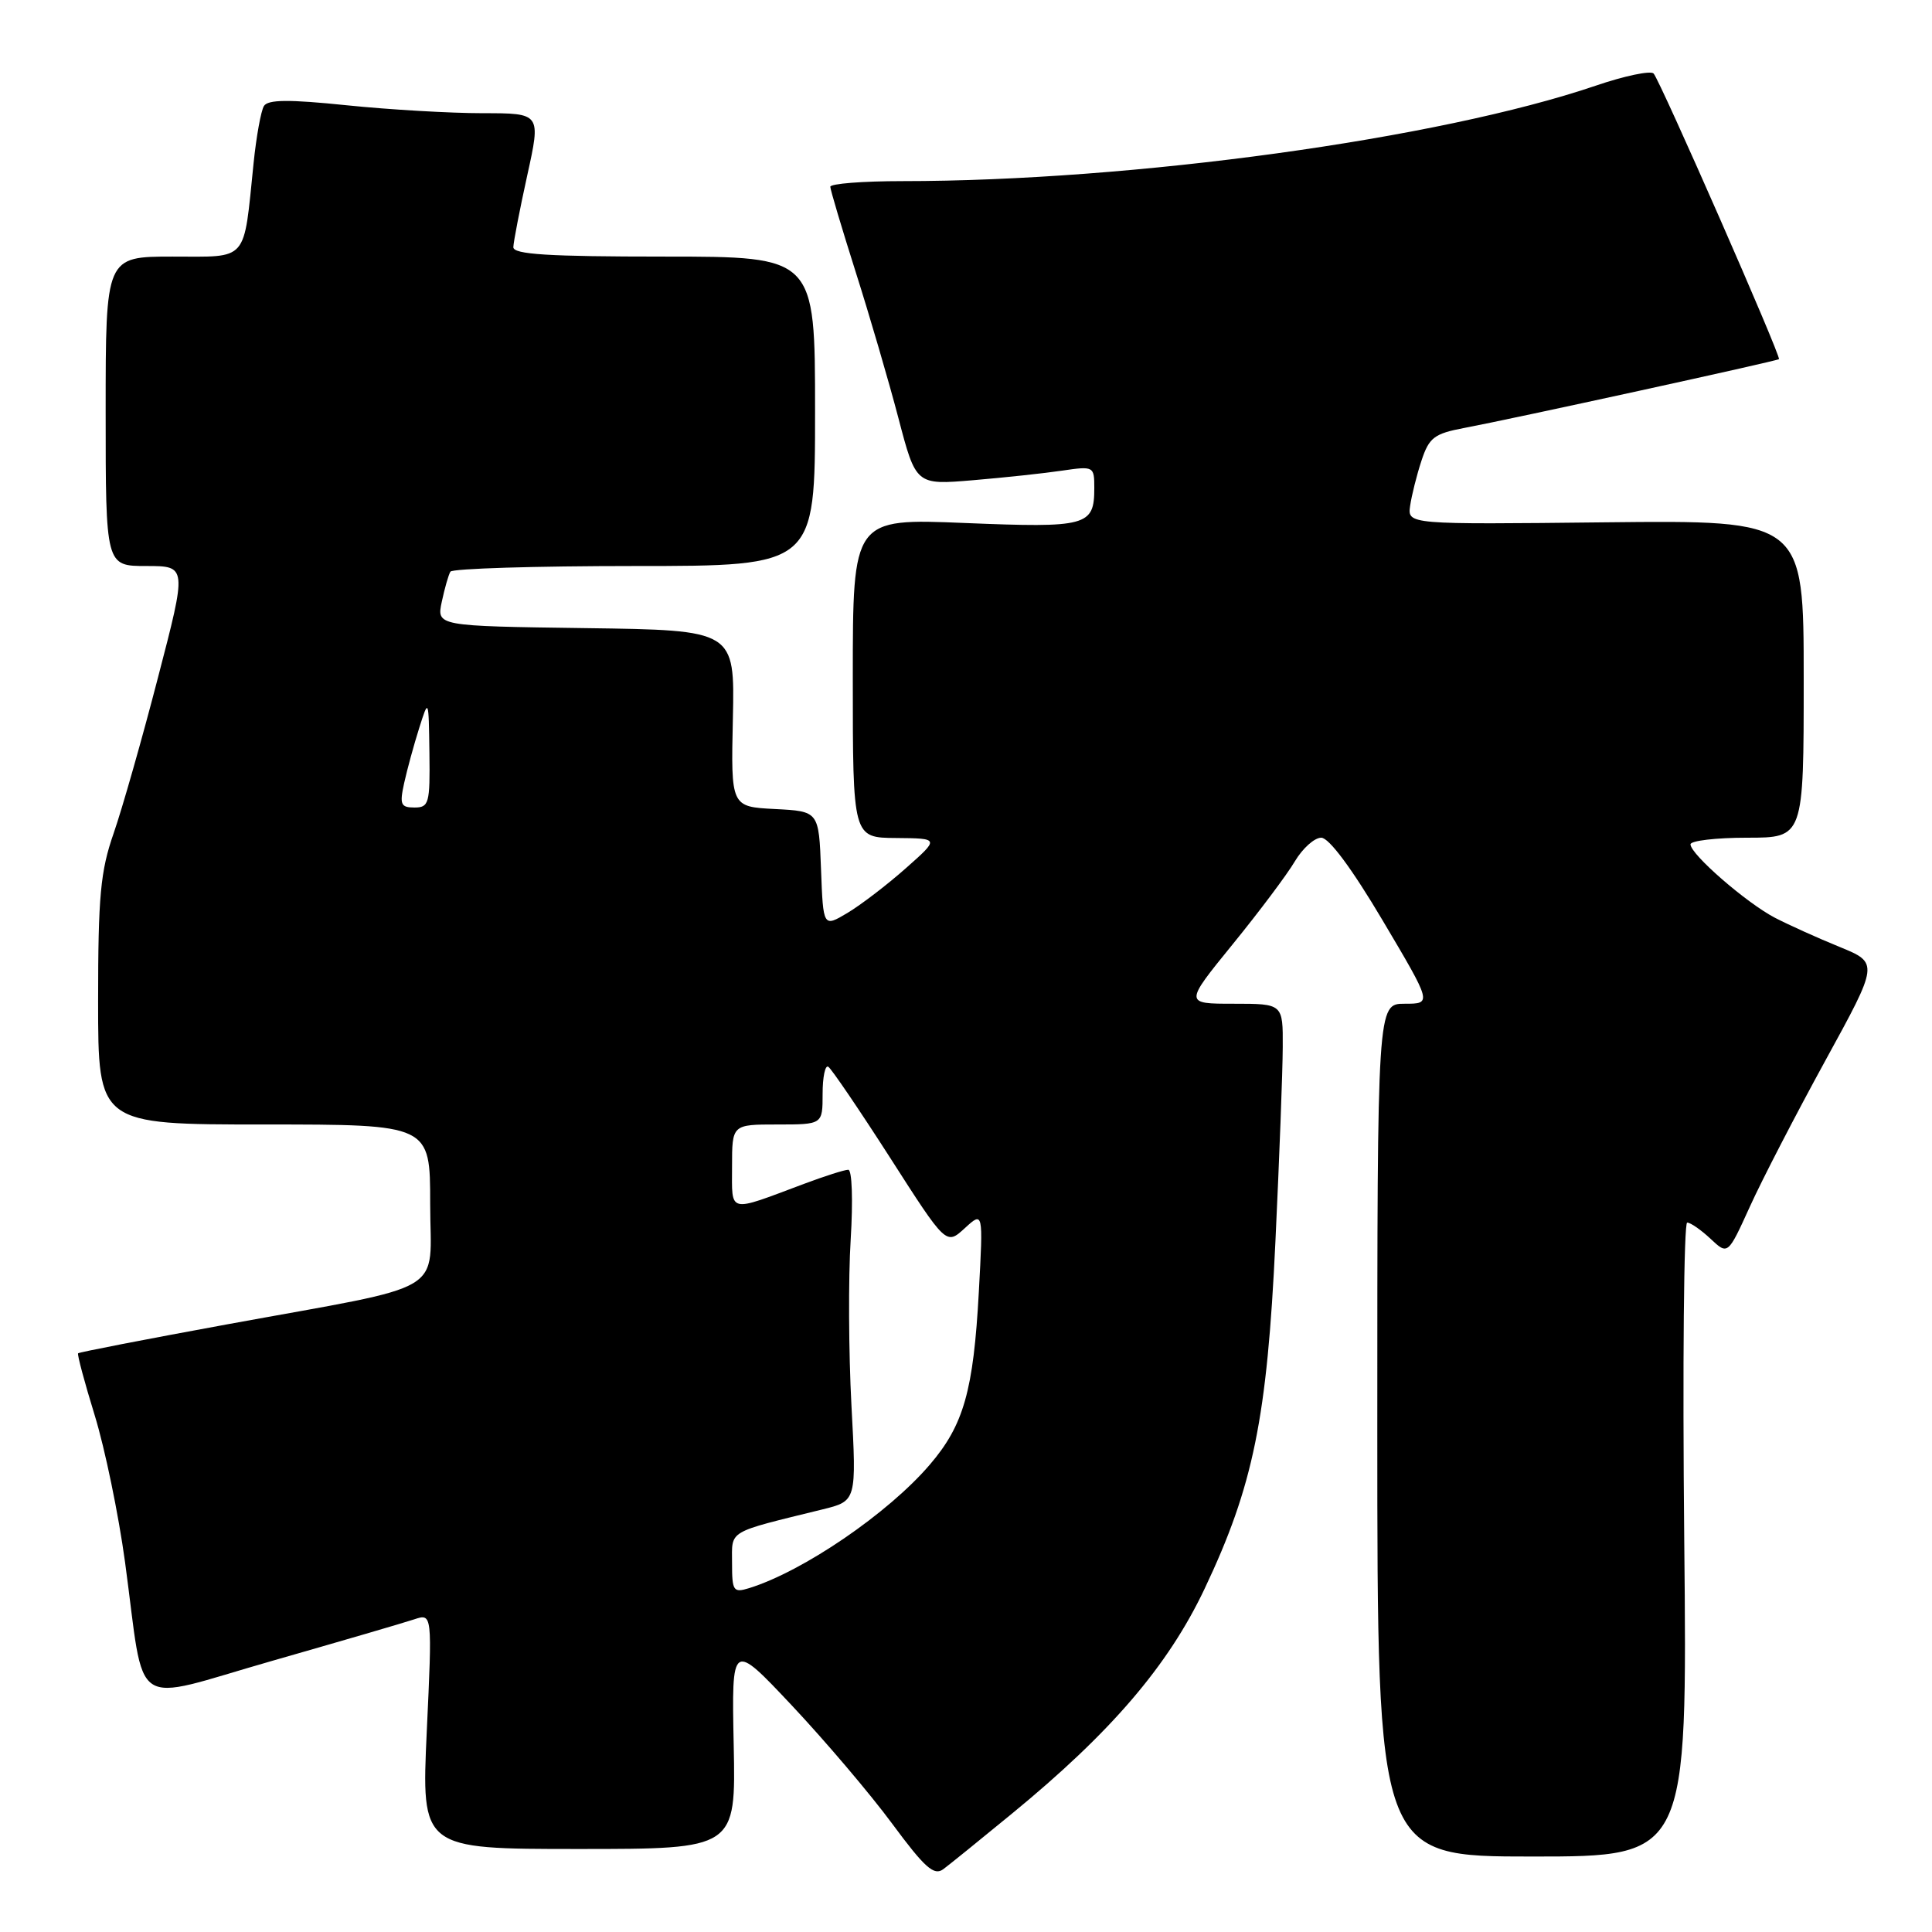 <?xml version="1.0" encoding="UTF-8" standalone="no"?>
<!DOCTYPE svg PUBLIC "-//W3C//DTD SVG 1.1//EN" "http://www.w3.org/Graphics/SVG/1.1/DTD/svg11.dtd" >
<svg xmlns="http://www.w3.org/2000/svg" xmlns:xlink="http://www.w3.org/1999/xlink" version="1.1" viewBox="0 0 256 256">
 <g >
 <path fill="currentColor"
d=" M 134.06 240.34 C 147.22 229.55 154.78 220.72 159.61 210.53 C 166.07 196.90 167.90 187.91 169.00 164.50 C 169.52 153.50 169.96 141.91 169.97 138.75 C 170.00 133.00 170.00 133.00 163.46 133.00 C 156.93 133.00 156.93 133.00 163.32 125.14 C 166.84 120.82 170.55 115.87 171.57 114.14 C 172.60 112.41 174.17 111.00 175.07 111.00 C 176.10 111.00 179.15 115.11 183.23 122.00 C 189.75 133.00 189.75 133.00 186.13 133.00 C 182.50 133.00 182.50 133.00 182.50 189.50 C 182.50 246.00 182.50 246.00 203.05 246.00 C 223.59 246.00 223.59 246.00 223.17 204.00 C 222.94 180.90 223.12 162.00 223.56 162.00 C 224.01 162.00 225.40 162.97 226.66 164.15 C 228.95 166.30 228.95 166.30 231.86 159.90 C 233.45 156.38 237.96 147.67 241.86 140.55 C 248.96 127.60 248.96 127.60 243.73 125.46 C 240.85 124.29 237.01 122.55 235.19 121.61 C 231.41 119.64 224.00 113.20 224.00 111.88 C 224.00 111.40 227.38 111.00 231.50 111.00 C 239.00 111.00 239.00 111.00 239.00 89.96 C 239.00 68.93 239.00 68.93 212.75 69.21 C 186.50 69.50 186.50 69.50 186.85 67.02 C 187.05 65.65 187.72 62.96 188.35 61.05 C 189.36 57.98 190.04 57.46 194.00 56.71 C 200.47 55.49 235.46 47.84 235.72 47.59 C 236.05 47.29 219.96 10.64 219.11 9.74 C 218.71 9.33 215.25 10.05 211.42 11.36 C 190.68 18.41 150.07 24.00 119.56 24.00 C 114.30 24.00 110.01 24.34 110.02 24.75 C 110.03 25.16 111.54 30.22 113.37 36.00 C 115.21 41.78 117.76 50.50 119.04 55.38 C 121.37 64.27 121.37 64.27 128.94 63.63 C 133.10 63.28 138.41 62.71 140.75 62.36 C 144.93 61.75 145.00 61.79 145.00 64.67 C 145.00 69.71 144.05 69.96 127.85 69.30 C 113.00 68.69 113.00 68.69 113.00 89.84 C 113.00 111.00 113.00 111.00 118.75 111.04 C 124.50 111.09 124.50 111.09 120.00 115.07 C 117.53 117.26 114.06 119.91 112.29 120.97 C 109.08 122.88 109.08 122.88 108.79 115.19 C 108.50 107.50 108.50 107.50 102.68 107.20 C 96.85 106.90 96.85 106.90 97.11 95.20 C 97.36 83.50 97.36 83.50 77.60 83.23 C 57.85 82.96 57.85 82.96 58.54 79.73 C 58.92 77.95 59.43 76.16 59.68 75.75 C 59.92 75.34 70.89 75.00 84.06 75.00 C 108.00 75.00 108.00 75.00 108.00 54.50 C 108.00 34.00 108.00 34.00 88.00 34.00 C 72.65 34.00 68.01 33.71 68.02 32.75 C 68.04 32.06 68.86 27.79 69.86 23.25 C 71.68 15.00 71.68 15.00 63.95 15.00 C 59.69 15.00 51.59 14.53 45.95 13.95 C 38.27 13.16 35.50 13.18 34.97 14.05 C 34.58 14.69 33.96 18.10 33.60 21.63 C 32.24 34.88 33.00 34.00 22.87 34.00 C 14.00 34.00 14.00 34.00 14.00 54.50 C 14.00 75.00 14.00 75.00 19.39 75.00 C 24.78 75.00 24.78 75.00 20.94 89.75 C 18.84 97.86 16.19 107.16 15.06 110.41 C 13.31 115.43 13.00 118.75 13.00 132.66 C 13.00 149.00 13.00 149.00 35.00 149.00 C 57.00 149.00 57.00 149.00 57.00 159.46 C 57.00 171.77 59.94 170.02 30.06 175.49 C 19.36 177.45 10.49 179.17 10.35 179.32 C 10.21 179.46 11.20 183.16 12.55 187.54 C 13.90 191.92 15.71 200.68 16.57 207.00 C 19.30 227.12 16.95 225.54 36.00 220.09 C 45.08 217.49 53.58 215.01 54.89 214.57 C 57.28 213.78 57.28 213.78 56.55 229.39 C 55.83 245.00 55.83 245.00 76.66 245.00 C 97.50 245.00 97.50 245.00 97.22 231.25 C 96.94 217.50 96.94 217.50 104.94 226.00 C 109.34 230.68 115.32 237.72 118.22 241.65 C 122.55 247.51 123.77 248.59 125.00 247.67 C 125.83 247.05 129.90 243.76 134.06 240.34 Z  M 97.00 207.11 C 97.00 202.68 96.20 203.15 109.00 200.00 C 113.50 198.89 113.50 198.89 112.82 186.20 C 112.45 179.21 112.40 169.34 112.72 164.25 C 113.04 159.02 112.90 155.00 112.40 155.00 C 111.90 155.00 109.25 155.85 106.50 156.88 C 96.33 160.69 97.00 160.85 97.00 154.57 C 97.00 149.00 97.00 149.00 103.00 149.00 C 109.00 149.00 109.00 149.00 109.00 144.94 C 109.00 142.71 109.34 141.09 109.75 141.35 C 110.16 141.60 113.85 147.03 117.94 153.40 C 125.37 165.00 125.37 165.00 127.83 162.75 C 130.28 160.50 130.28 160.50 129.70 171.18 C 128.99 184.27 127.70 188.83 123.20 194.08 C 117.68 200.53 106.42 208.22 99.25 210.44 C 97.17 211.08 97.00 210.82 97.00 207.11 Z  M 53.55 103.77 C 53.94 102.00 54.83 98.73 55.53 96.52 C 56.80 92.50 56.80 92.50 56.90 99.75 C 56.99 106.46 56.84 107.00 54.92 107.00 C 53.10 107.00 52.93 106.60 53.55 103.77 Z "/>
</g>
</svg>